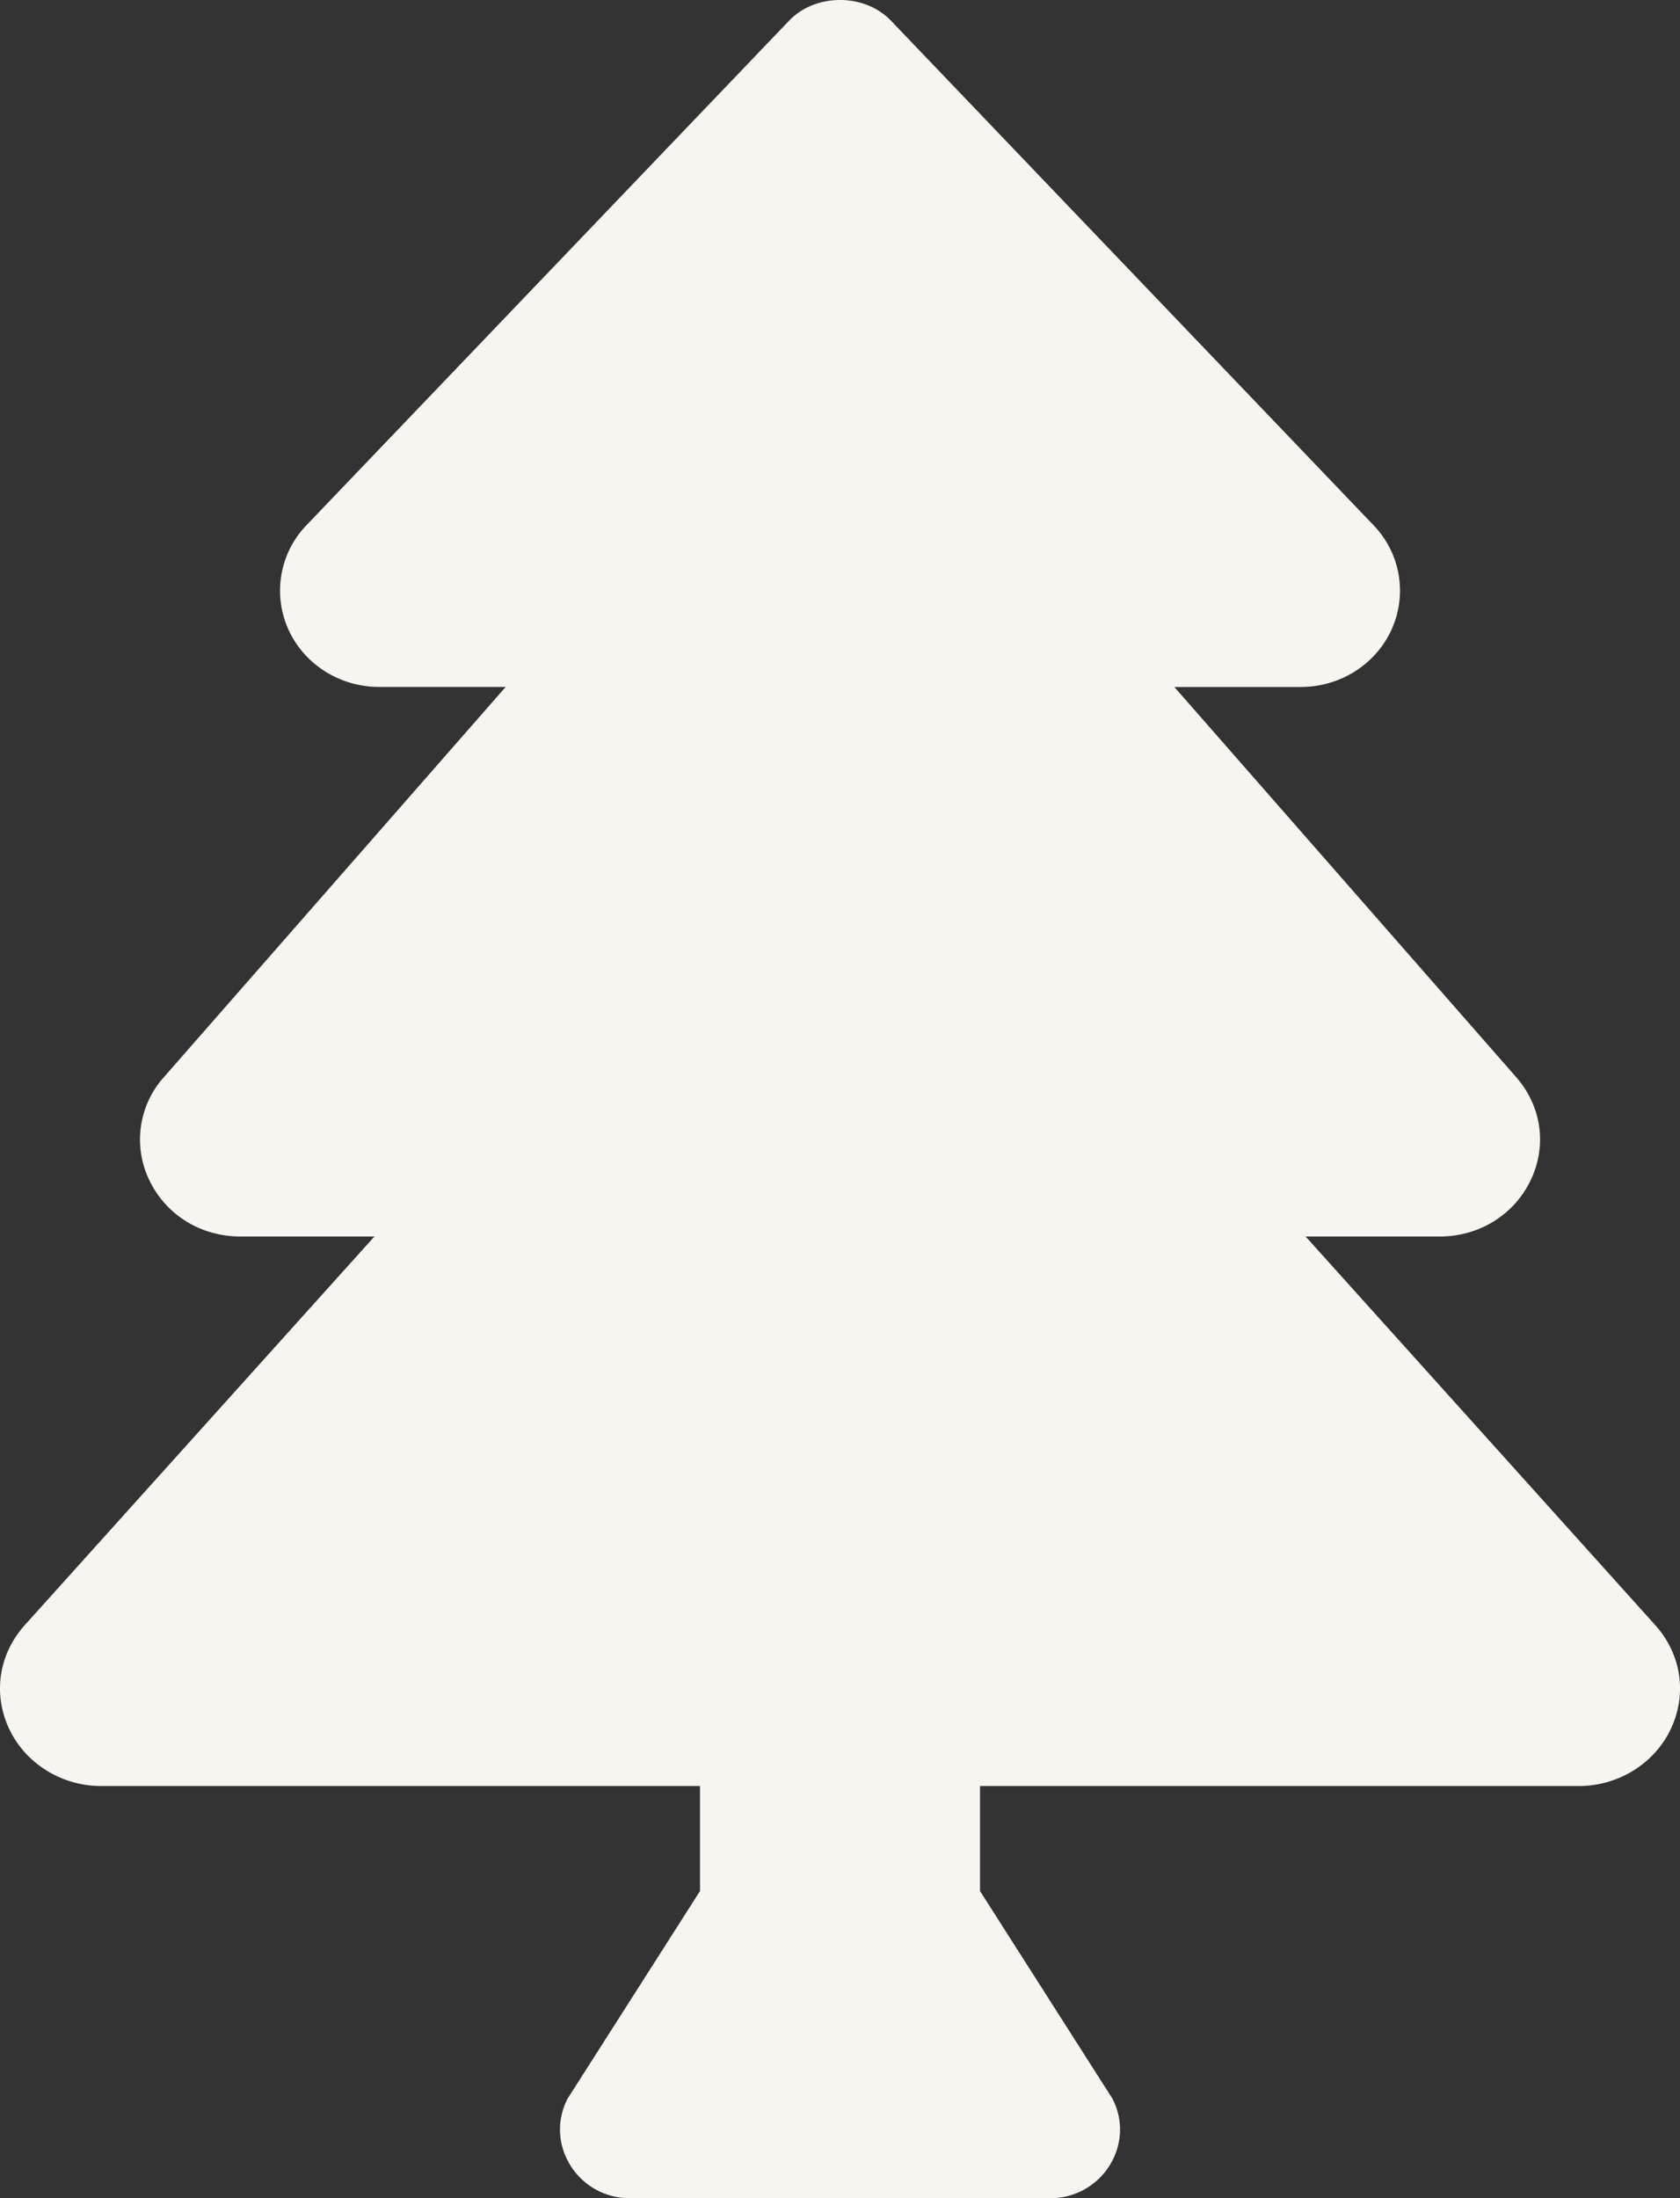 <svg xmlns="http://www.w3.org/2000/svg" width="50.912" height="66.58" viewBox="876.29 661.225 50.912 66.58"><rect x="876.29" y="661.225" width="50.912" height="66.58" fill="#333333" stroke="none"/><path d="m926.449 710.443-10.593-11.767h4.062c1.194 0 2.25-.65 2.755-1.698.504-1.046.338-2.245-.435-3.128l-10.36-11.818h3.831c1.207 0 2.294-.696 2.766-1.77a2.851 2.851 0 0 0-.562-3.131l-14.62-15.277c-.8-.839-2.292-.839-3.092 0l-14.622 15.277a2.854 2.854 0 0 0-.562 3.13c.472 1.075 1.56 1.77 2.767 1.77h3.83l-10.36 11.822a2.827 2.827 0 0 0-.434 3.126c.504 1.047 1.56 1.697 2.755 1.697h4.062l-10.593 11.767c-.795.883-.976 2.092-.472 3.154.497 1.047 1.591 1.723 2.786 1.723h18.146v3.18l-4.016 6.293c-.706 1.384.32 3.012 1.897 3.012h12.723c1.577 0 2.603-1.628 1.897-3.012l-4.016-6.293v-3.18h18.146c1.195 0 2.289-.676 2.786-1.723.504-1.062.323-2.271-.472-3.154Z" fill="#f8f5f0" fill-rule="evenodd" data-name="Icon awesome-tree"/></svg>